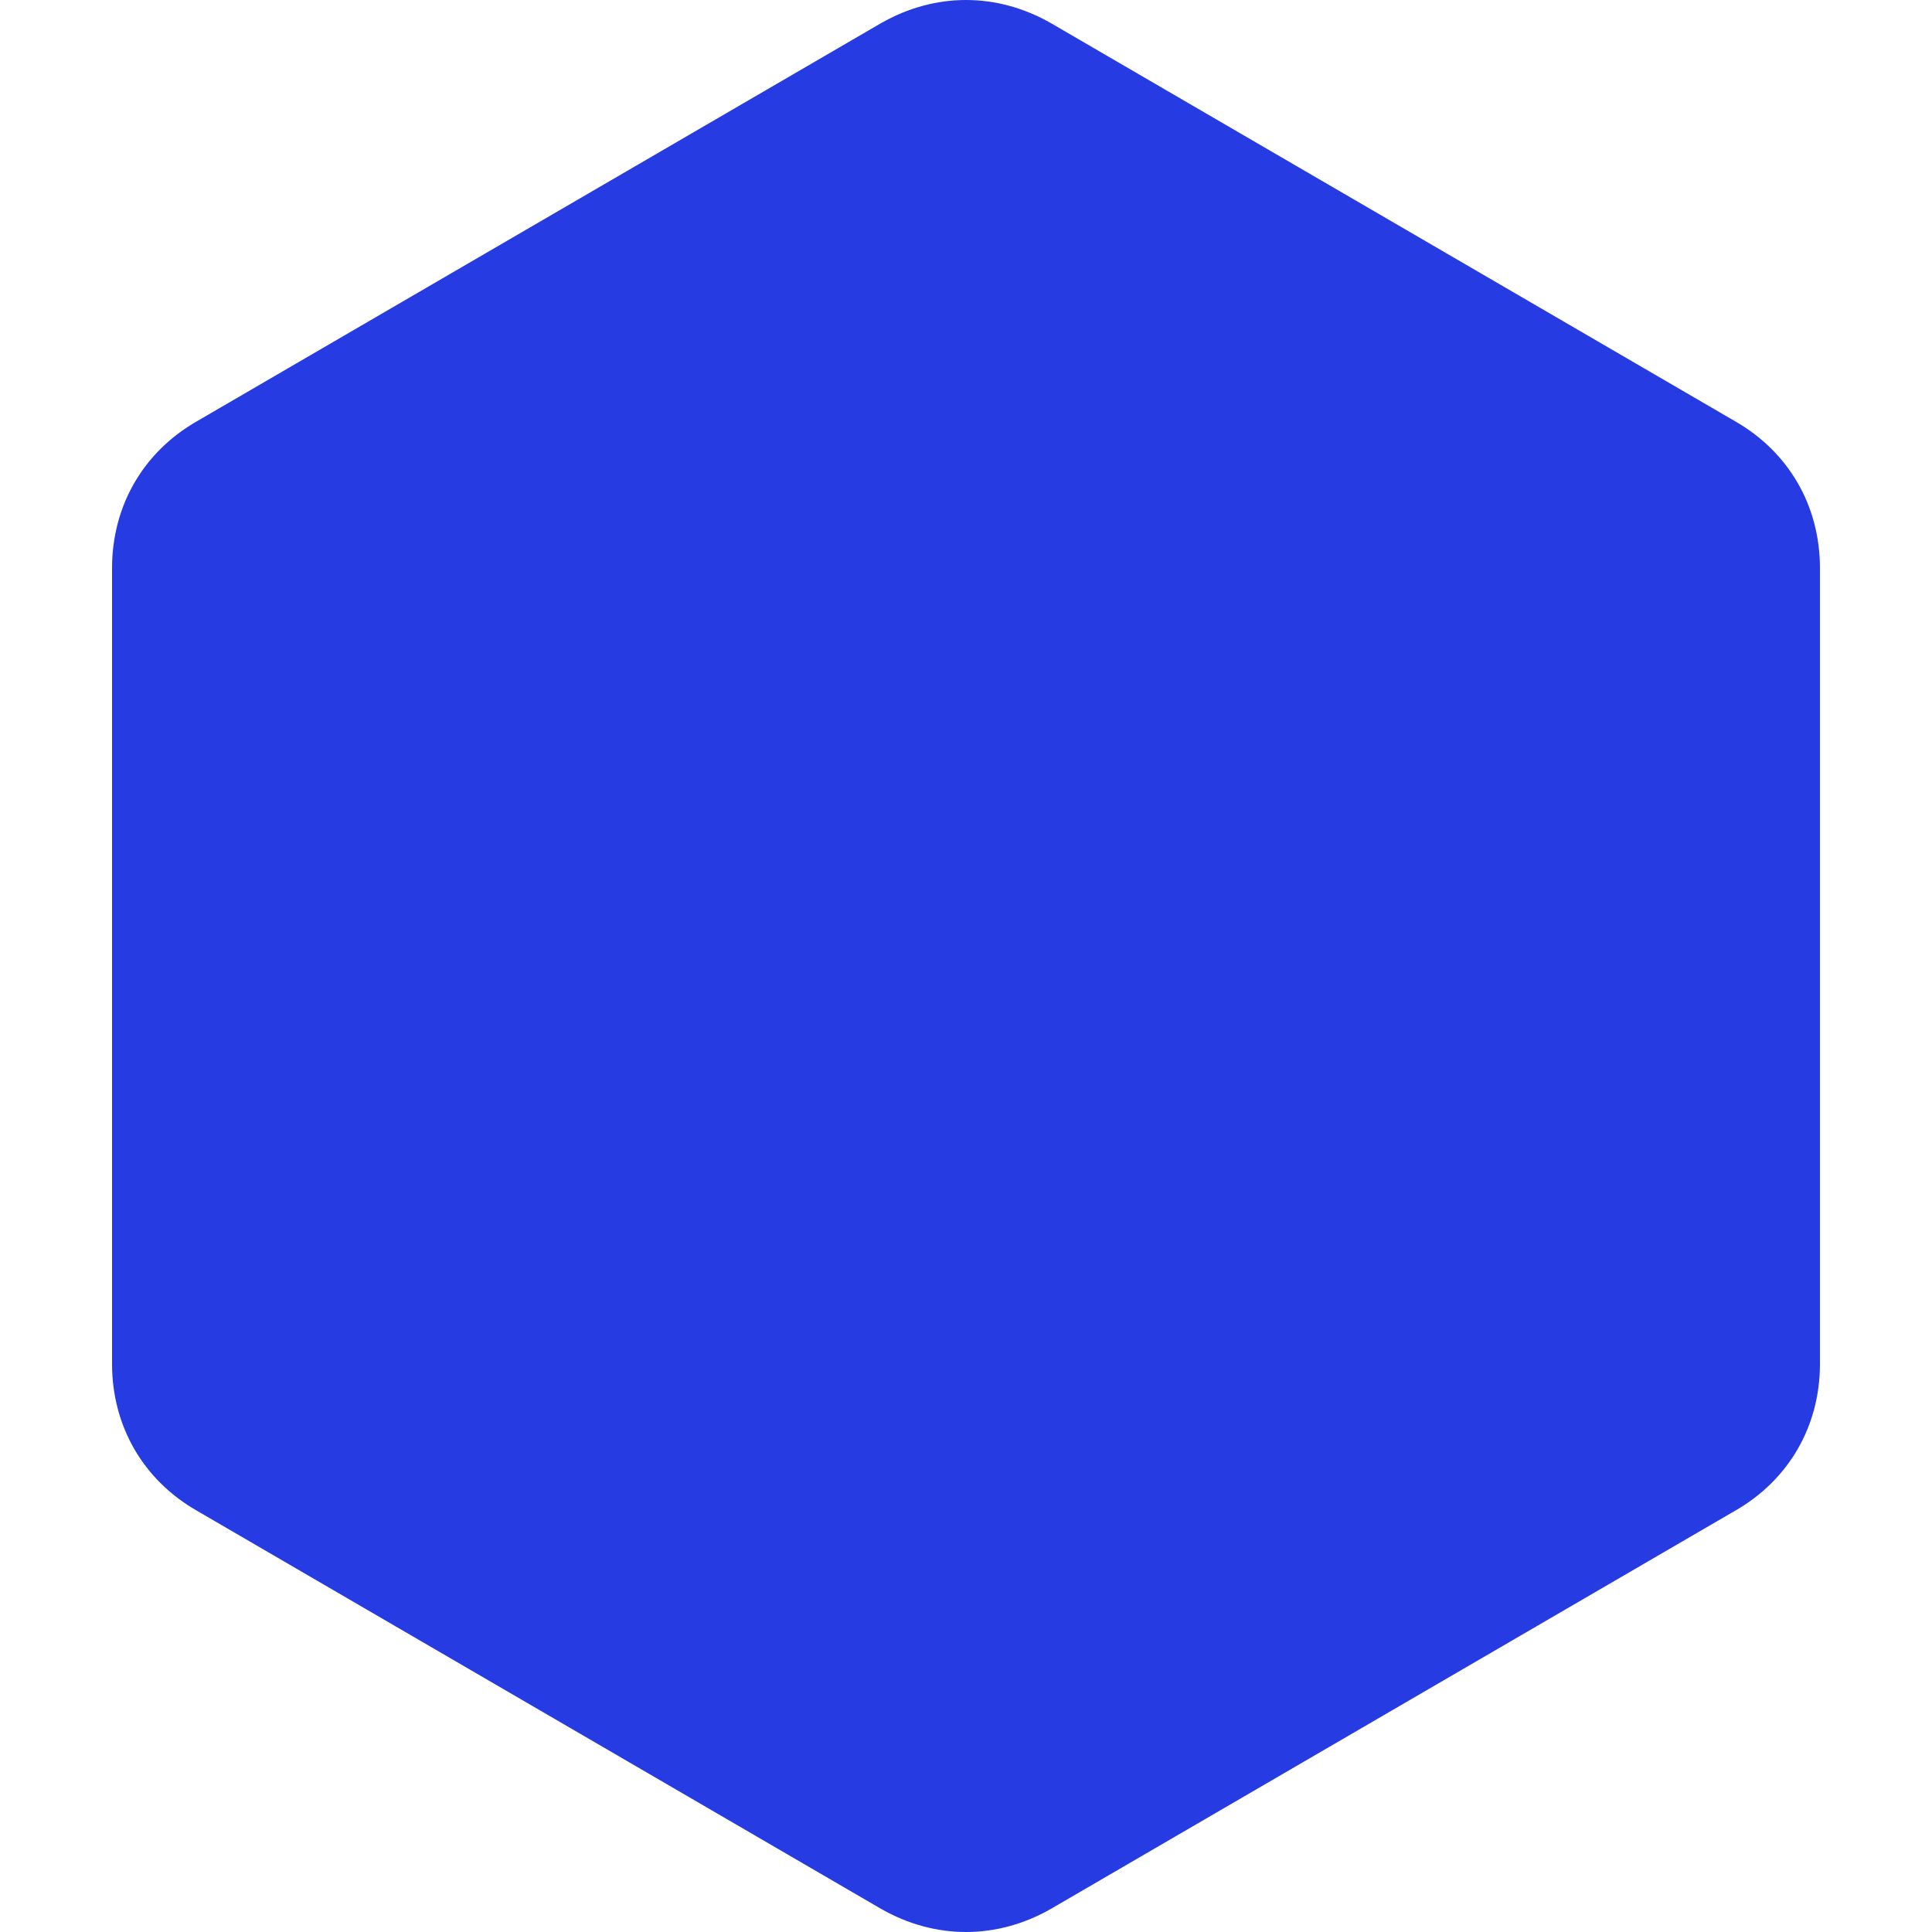<?xml version="1.0" encoding="utf-8"?>
<!-- Generator: Adobe Illustrator 21.0.0, SVG Export Plug-In . SVG Version: 6.00 Build 0)  -->
<svg version="1.1" xmlns="http://www.w3.org/2000/svg" xmlns:xlink="http://www.w3.org/1999/xlink" x="0px" y="0px"
	 viewBox="0 0 50 50" style="enable-background:new 0 0 50 50;" xml:space="preserve">
<style type="text/css">
	.st0{display:none;}
	.st1{display:inline;opacity:4.869400e-02;}
	.st2{fill:#273BE2;}
	.st3{fill:none;stroke:#273BE2;stroke-width:3;}
</style>
<g id="Layer_1" class="st0">
	<g id="Page-1" class="st1">
		<path id="Fill-8-Copy-7" class="st2" d="M27.2,48.4c-1.4,0.8-3,0.8-4.4,0L5.2,38.3C3.8,37.6,3,36.1,3,34.6V14.4
			c0-1.5,0.8-3,2.2-3.7L22.8,0.6c1.4-0.8,3-0.8,4.4,0l17.7,10.1c1.4,0.8,2.2,2.2,2.2,3.7v20.2c0,1.5-0.8,3-2.2,3.7L27.2,48.4z"/>
	</g>
</g>
<g id="Layer_2" class="st0">
	<g id="Page-1_1_" class="st1">
		<path id="Fill-8-Copy-16" class="st3" d="M27.5,47.3c-1.3,0.7-2.8,0.7-4.1,0L7,37.9c-1.3-0.7-2-2.1-2-3.5V15.6
			c0-1.4,0.8-2.8,2-3.5l16.4-9.4c1.3-0.7,2.8-0.7,4.1,0L44,12.1c1.3,0.7,2,2.1,2,3.5v18.8c0,1.4-0.8,2.8-2,3.5L27.5,47.3z"/>
	</g>
</g>
<g id="Layer_3">
	<g id="Page-1_2_">
		<path id="Fill-8-Copy-51" class="st2" d="M44.9,39.1L27.2,49.4c-1.4,0.8-3,0.8-4.4,0L5.1,39.1c-1.4-0.8-2.2-2.2-2.2-3.8V14.7
			c0-1.6,0.8-3,2.2-3.8L22.8,0.6c1.4-0.8,3-0.8,4.4,0l17.7,10.3c1.4,0.8,2.2,2.2,2.2,3.8v20.6C47.1,36.9,46.3,38.3,44.9,39.1"/>
	</g>
</g>
</svg>
